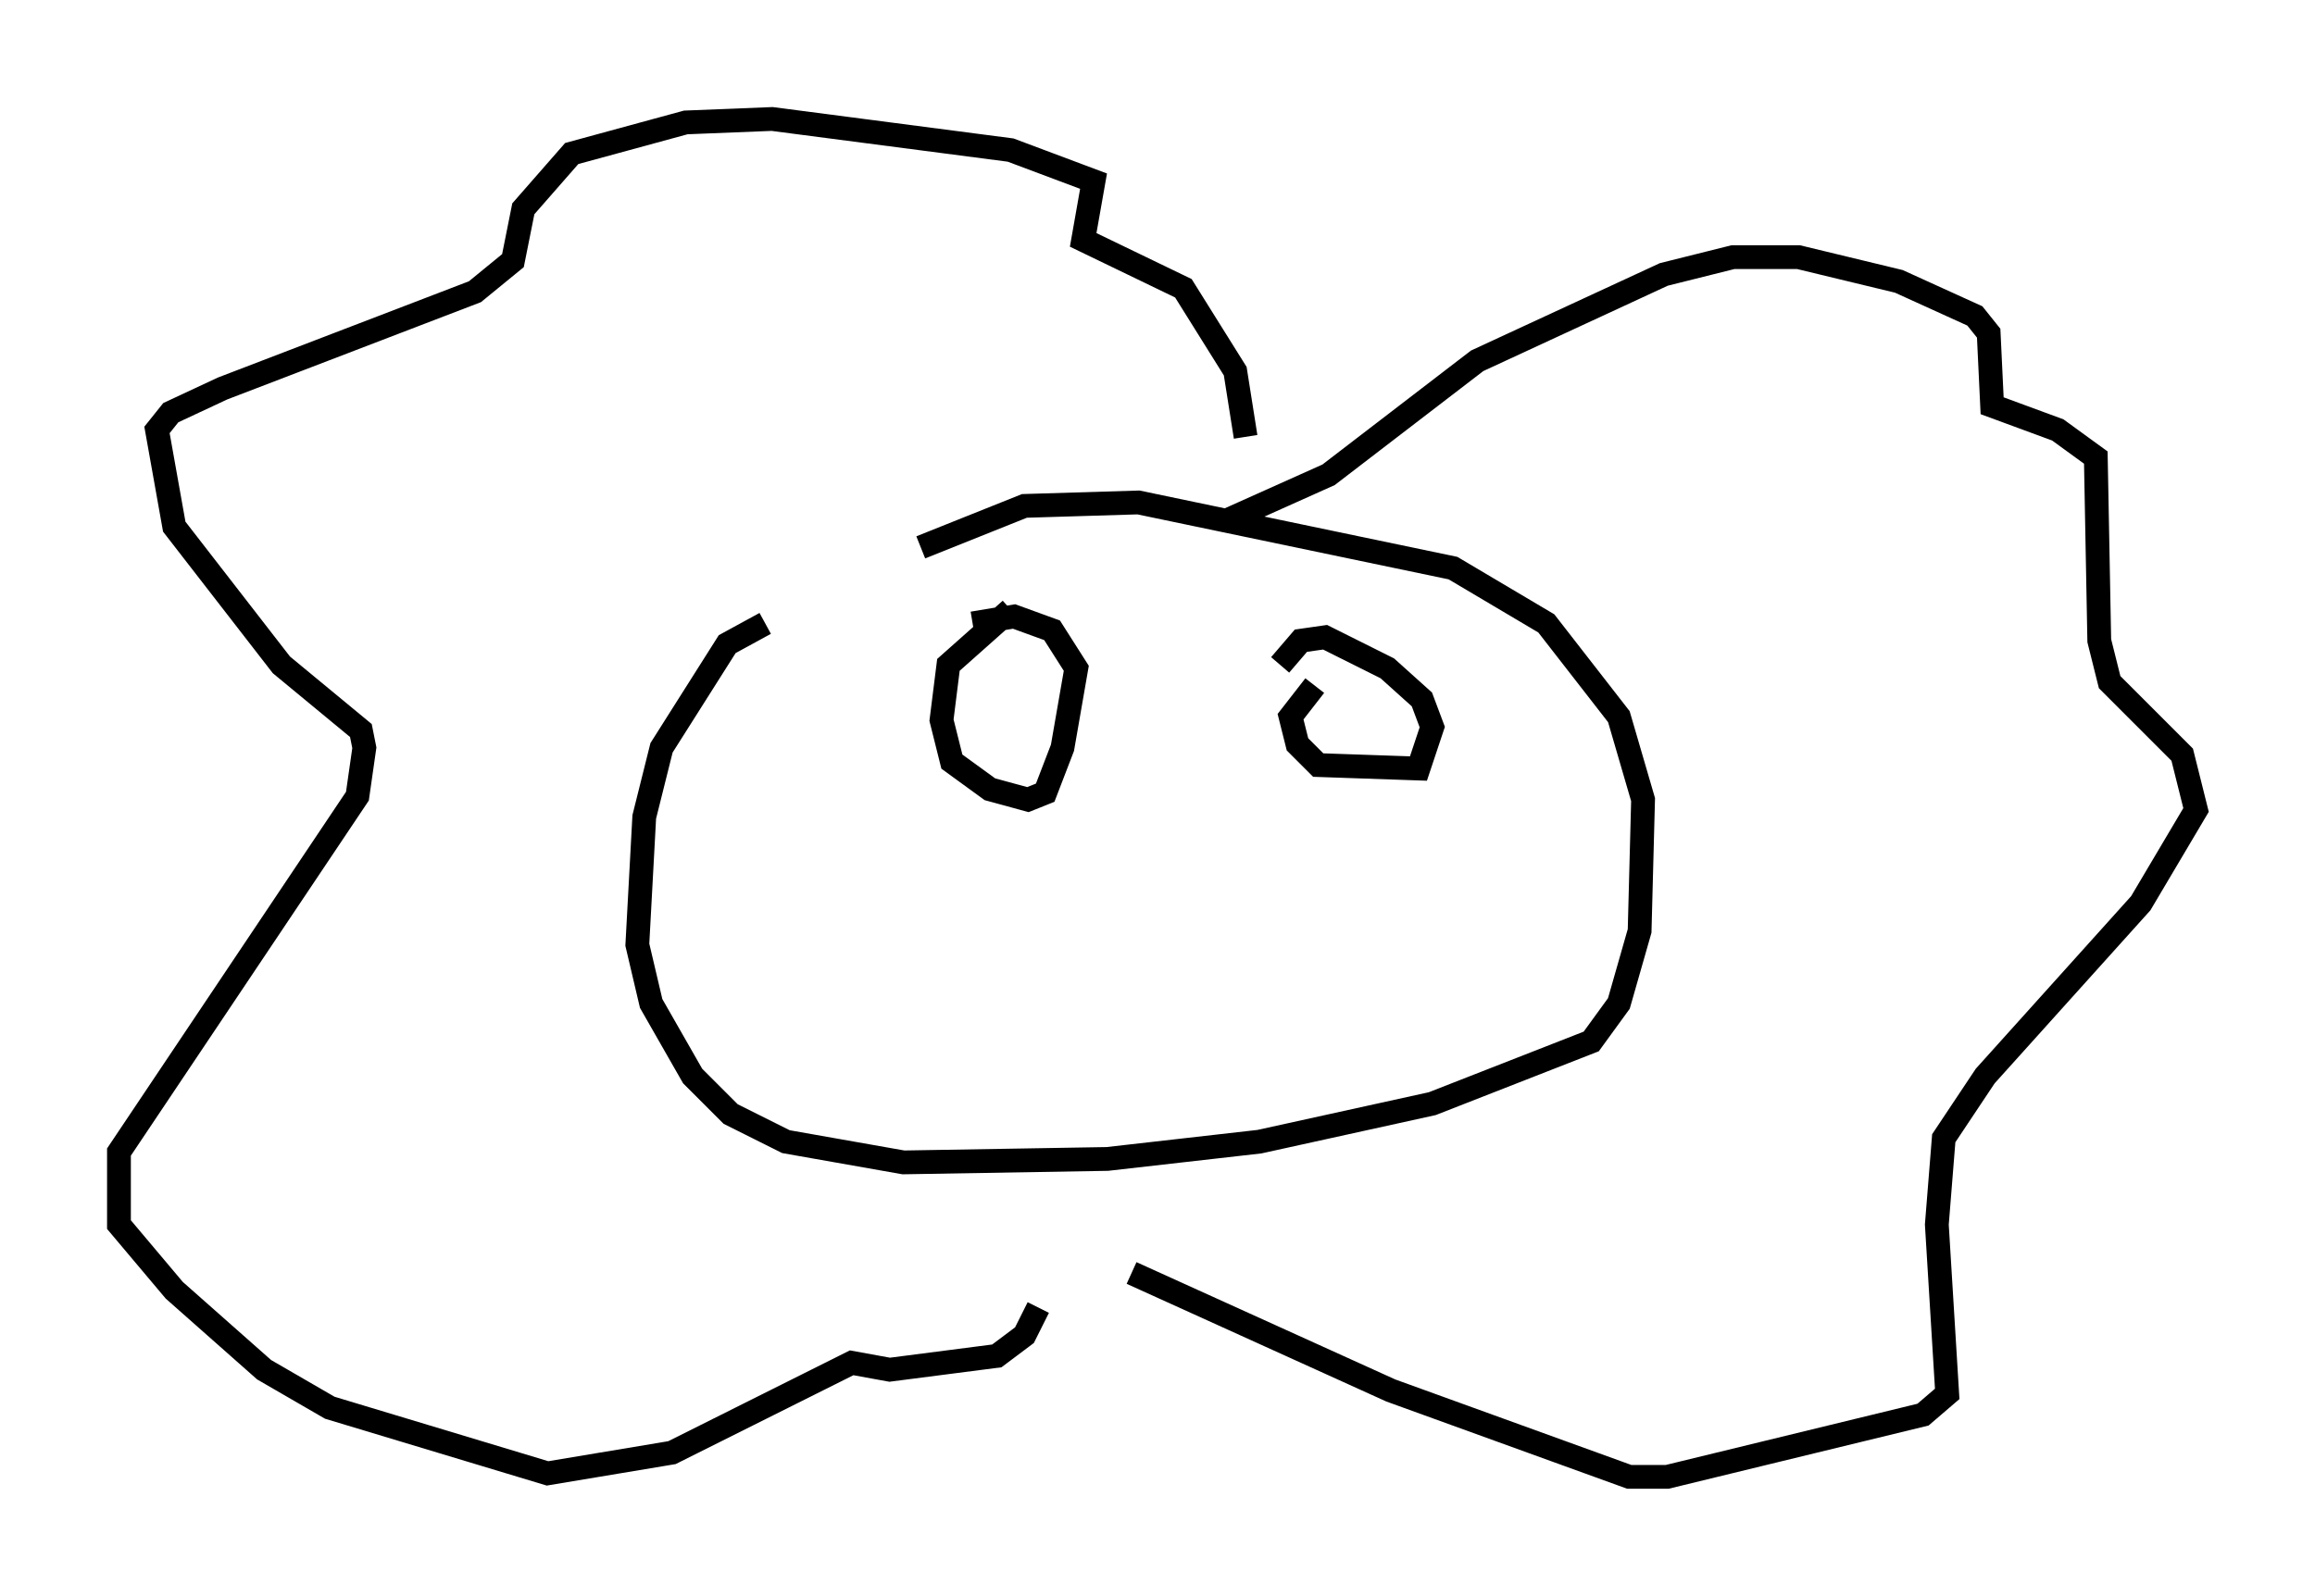 <?xml version="1.0" encoding="utf-8" ?>
<svg baseProfile="full" height="67.084" version="1.1" width="97.296" xmlns="http://www.w3.org/2000/svg" xmlns:ev="http://www.w3.org/2001/xml-events" xmlns:xlink="http://www.w3.org/1999/xlink"><defs /><rect fill="white" height="67.084" width="97.296" x="0" y="0" /><path d="M34.776, 26.207 m-2.615, 0.0 l-1.598, 0.872 -2.76, 4.358 l-0.726, 2.905 -0.291, 5.374 l0.581, 2.469 1.743, 3.05 l1.598, 1.598 2.324, 1.162 l4.939, 0.872 8.57, -0.145 l6.391, -0.726 7.263, -1.598 l6.682, -2.615 1.162, -1.598 l0.872, -3.05 0.145, -5.52 l-1.017, -3.486 -3.05, -3.922 l-3.922, -2.324 -13.218, -2.76 l-4.793, 0.145 -4.358, 1.743 m12.927, -1.162 l4.212, -1.888 6.246, -4.793 l7.844, -3.631 2.905, -0.726 l2.76, 0.0 4.212, 1.017 l3.196, 1.453 0.581, 0.726 l0.145, 3.05 2.76, 1.017 l1.598, 1.162 0.145, 7.698 l0.436, 1.743 3.05, 3.05 l0.581, 2.324 -2.324, 3.922 l-6.536, 7.263 -1.743, 2.615 l-0.291, 3.631 0.436, 7.117 l-1.017, 0.872 -10.749, 2.615 l-1.598, 0.0 -10.022, -3.631 l-10.894, -4.939 m4.793, -35.151 l-0.436, -2.76 -2.179, -3.486 l-4.212, -2.034 0.436, -2.469 l-3.486, -1.307 -10.022, -1.307 l-3.631, 0.145 -4.793, 1.307 l-2.034, 2.324 -0.436, 2.179 l-1.598, 1.307 -10.603, 4.067 l-2.179, 1.017 -0.581, 0.726 l0.726, 4.067 4.503, 5.81 l3.341, 2.76 0.145, 0.726 l-0.291, 2.034 -10.022, 14.961 l0.0, 3.05 2.324, 2.76 l3.777, 3.341 2.76, 1.598 l9.151, 2.76 5.229, -0.872 l7.553, -3.777 1.598, 0.291 l4.503, -0.581 1.162, -0.872 l0.581, -1.162 m-1.162, -29.341 l-2.615, 2.324 -0.291, 2.324 l0.436, 1.743 1.598, 1.162 l1.598, 0.436 0.726, -0.291 l0.726, -1.888 0.581, -3.341 l-1.017, -1.598 -1.598, -0.581 l-1.743, 0.291 m14.38, 2.615 l-1.017, 1.307 0.291, 1.162 l0.872, 0.872 4.212, 0.145 l0.581, -1.743 -0.436, -1.162 l-1.453, -1.307 -2.615, -1.307 l-1.017, 0.145 -0.872, 1.017 " fill="none" stroke="black" stroke-width="1" /></svg>